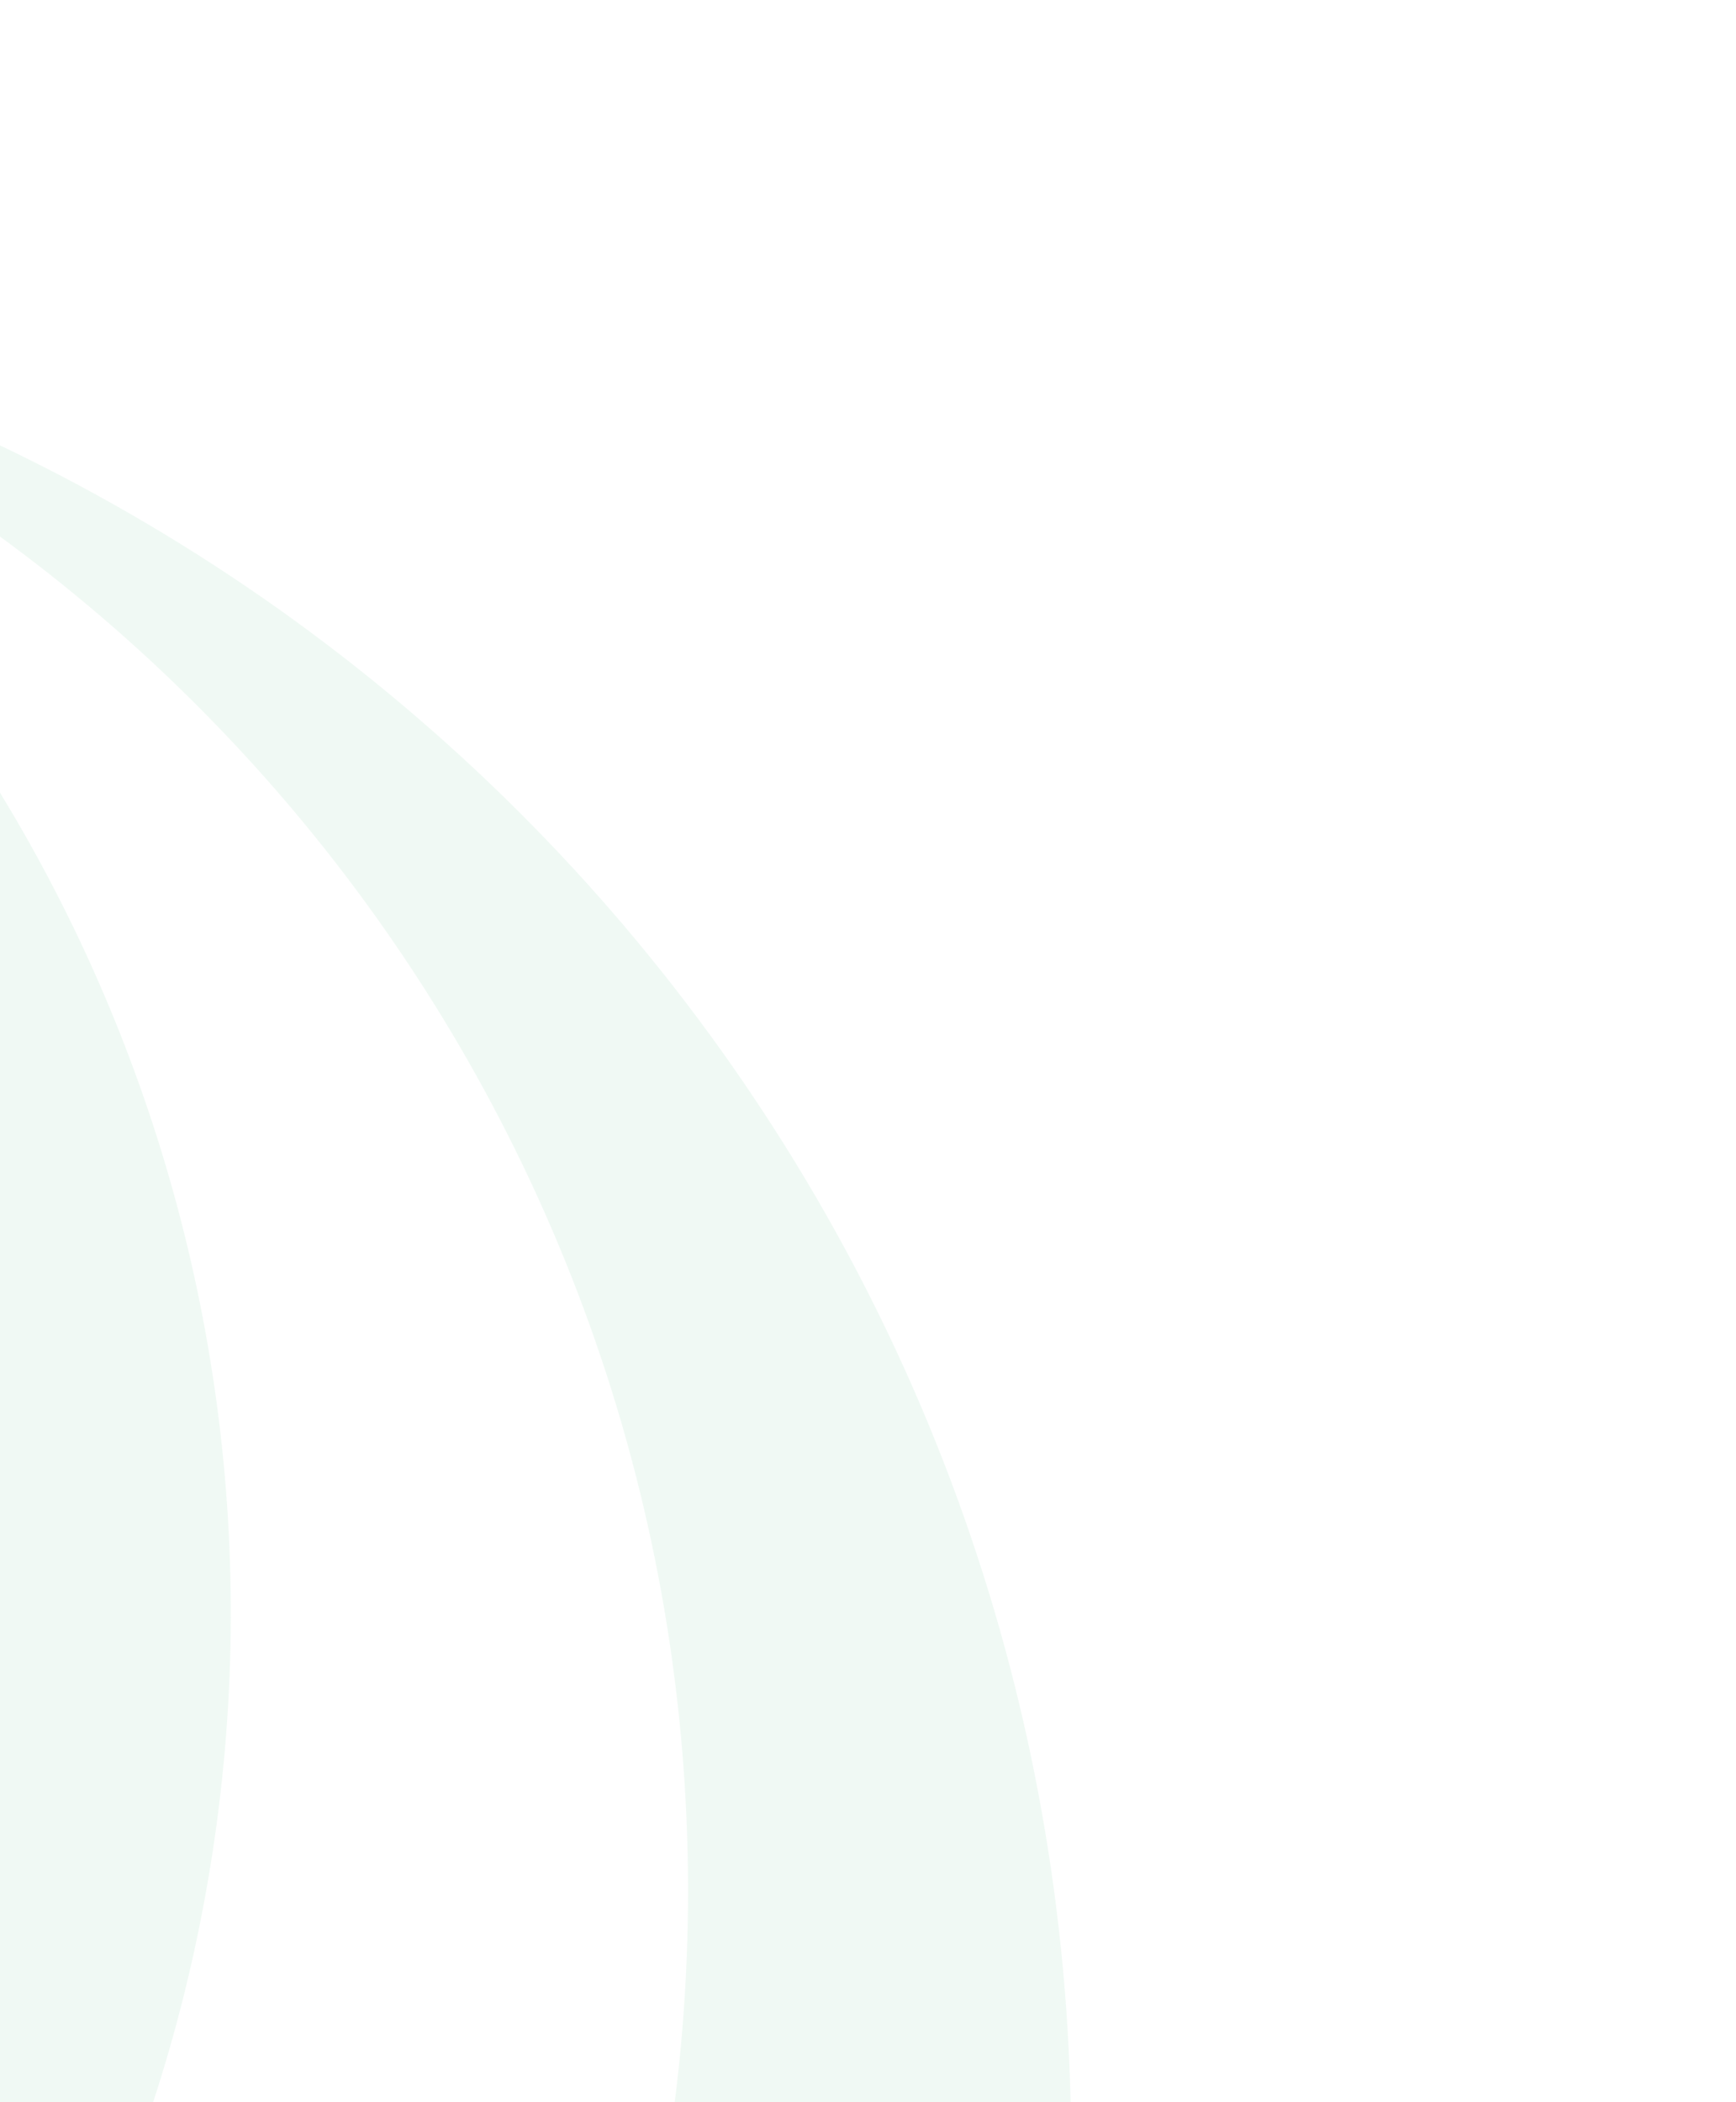 <svg width="323" height="391" viewBox="0 0 323 391" fill="none" xmlns="http://www.w3.org/2000/svg">
<g opacity="0.1">
<path fill-rule="evenodd" clip-rule="evenodd" d="M198.855 381.488C190.855 217.826 70.27 81.659 -91.217 53.938C44.875 96.306 134.955 225.534 127.597 367.865C120.24 510.196 17.322 629.402 -122.405 657.397L-57.894 735.607L163.22 553.223C188.874 501.298 201.858 442.533 198.855 381.488Z" fill="#66C68F"/>
<path fill-rule="evenodd" clip-rule="evenodd" d="M38.734 349.554C58.537 233.898 7.4 117.564 -91.215 53.938C-19.6 126.873 6.678 232.972 -22.589 330.874C-51.857 428.776 -132.078 502.996 -231.944 524.595L-182.116 585.004C-67.963 557.846 18.945 465.197 38.734 349.554Z" fill="#66C68F"/>
</g>
</svg>
